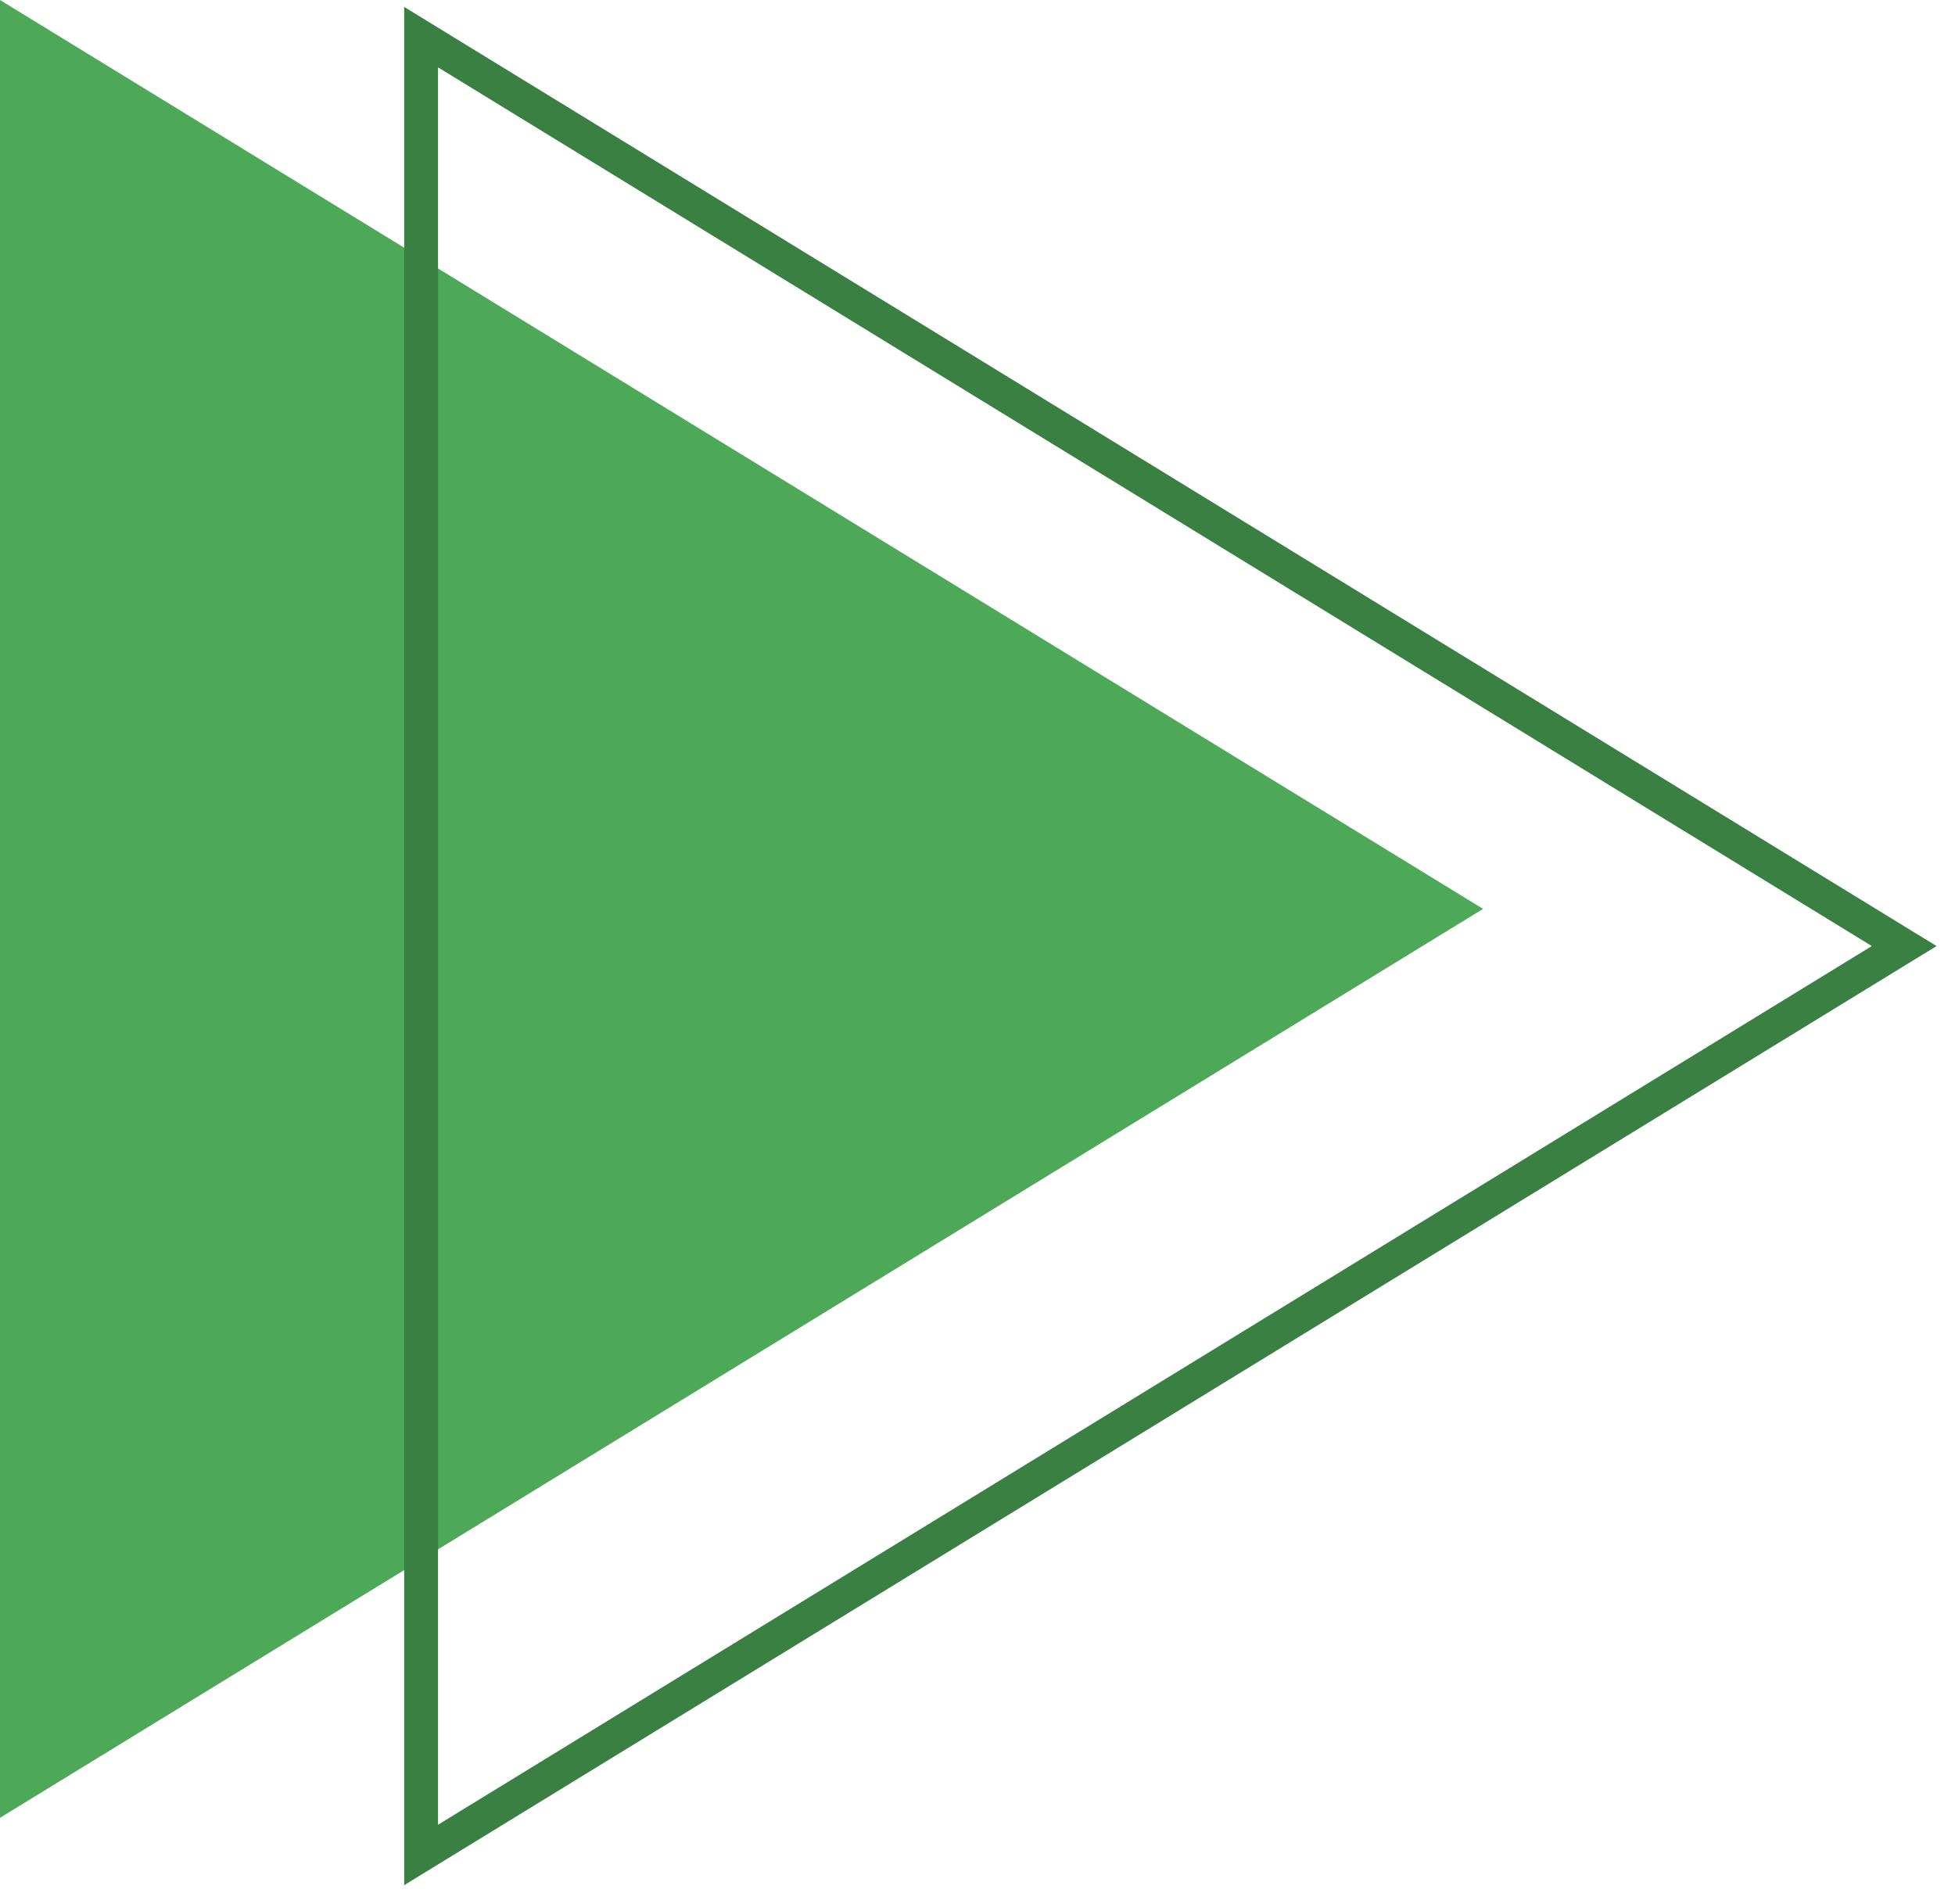 <svg width="77" height="75" viewBox="0 0 77 75" fill="none" xmlns="http://www.w3.org/2000/svg">
<path d="M0 71.603V2.28882e-05L58.413 35.801L0 71.603Z" fill="#4DA858"/>
<path d="M16.586 73.066V1.463L74.999 37.265L16.586 73.066Z" stroke="#3A8043" stroke-width="1.333" stroke-miterlimit="10"/>
</svg>
